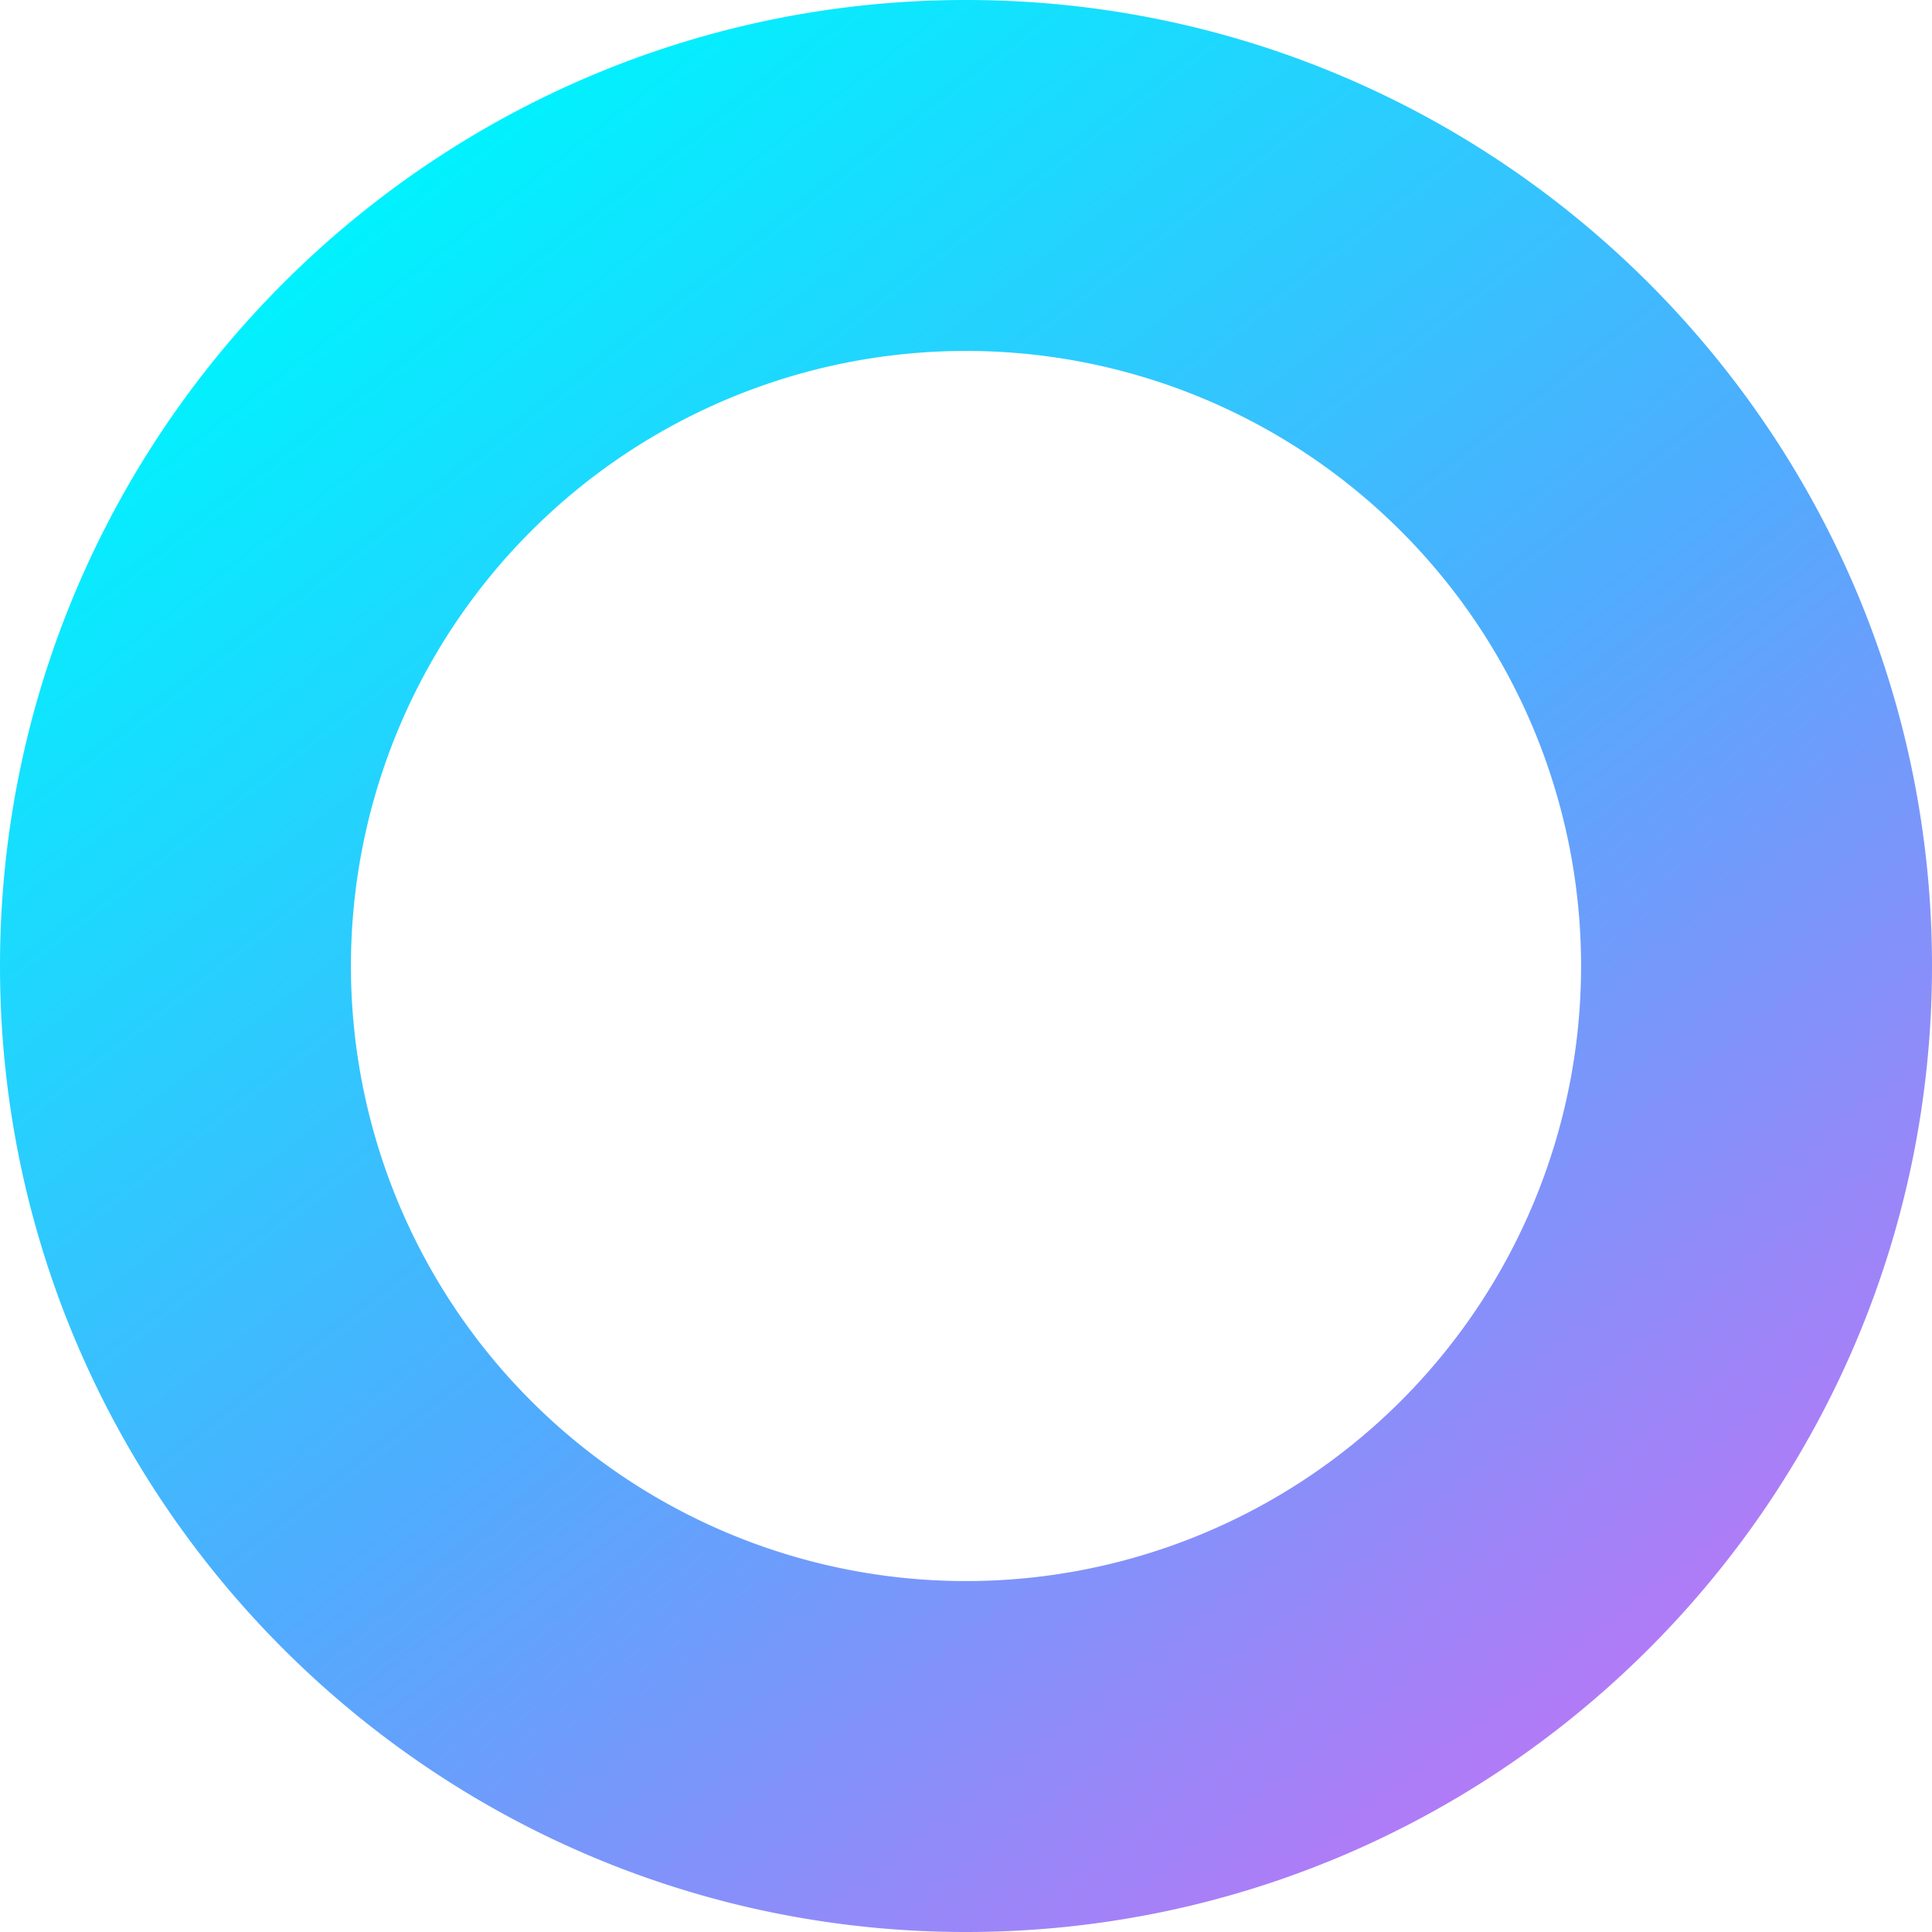 <svg xmlns="http://www.w3.org/2000/svg" fill="none" viewBox="0 0 256 256"><g clip-path="url(#a)"><path fill="url(#b)" d="M128 256C57.4 256 0 198.6 0 128S57.4 0 128 0s128 57.4 128 128-57.4 128-128 128m0-209.5a81.5 81.5 0 0 0 0 163 81.5 81.5 0 0 0 0-163"/></g><defs><linearGradient id="b" x1="34.2" x2="205.4" y1="37.7" y2="258.5" gradientUnits="userSpaceOnUse"><stop stop-color="#00F2FE"/><stop offset=".5" stop-color="#4FACFE"/><stop offset="1" stop-color="#C471F5"/></linearGradient><clipPath id="a"><path fill="#fff" d="M0 0h256v256H0z"/></clipPath></defs></svg>